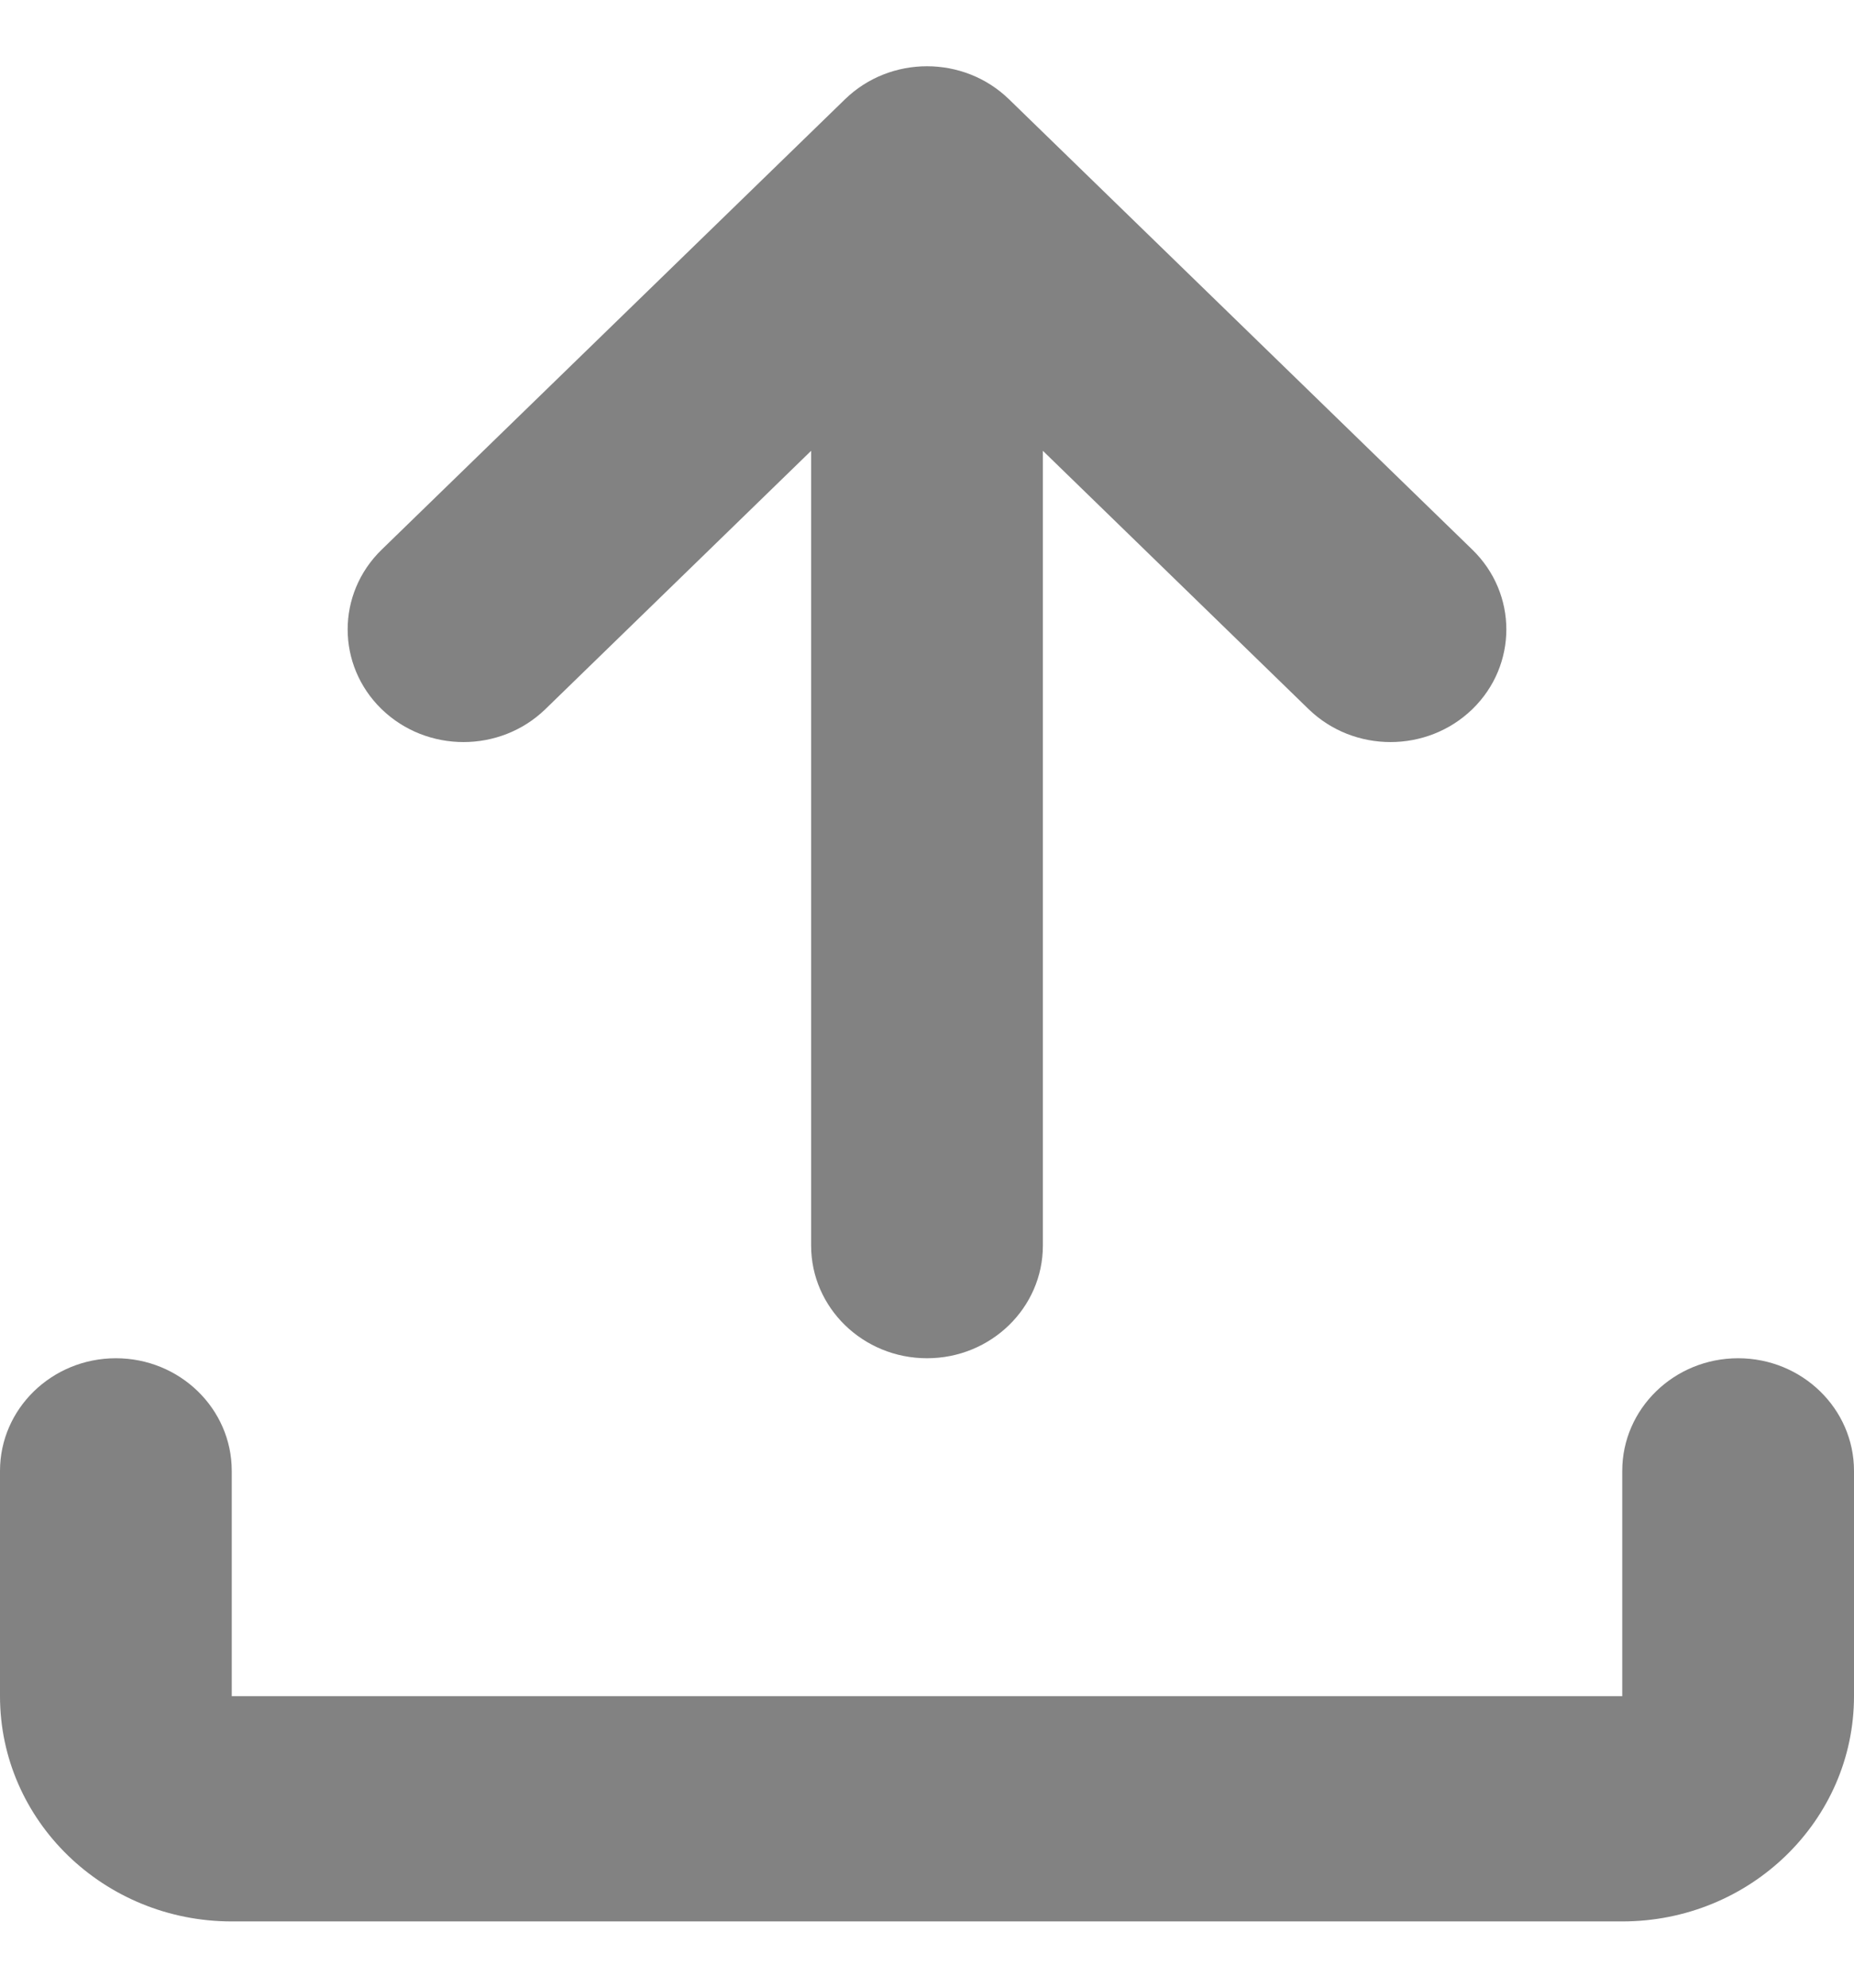 <svg width="14" height="15" viewBox="0 0 14 15" fill="none" xmlns="http://www.w3.org/2000/svg">
<path id="Icon" d="M6.381 0.749C6.723 0.417 7.277 0.417 7.619 0.749L11.119 4.149C11.46 4.481 11.46 5.019 11.119 5.351C10.777 5.683 10.223 5.683 9.881 5.351L7.875 3.402V9.4C7.875 9.869 7.483 10.25 7 10.25C6.517 10.25 6.125 9.869 6.125 9.4V3.402L4.119 5.351C3.777 5.683 3.223 5.683 2.881 5.351C2.54 5.019 2.54 4.481 2.881 4.149L6.381 0.749ZM0.875 10.25C1.358 10.25 1.75 10.631 1.75 11.1V12.8H12.25V11.1C12.25 10.631 12.642 10.25 13.125 10.25C13.608 10.25 14 10.631 14 11.1V12.8C14 13.739 13.216 14.5 12.25 14.5H1.75C0.784 14.5 0 13.739 0 12.8V11.1C0 10.631 0.392 10.25 0.875 10.25Z" fill="#828282"/>
</svg>
